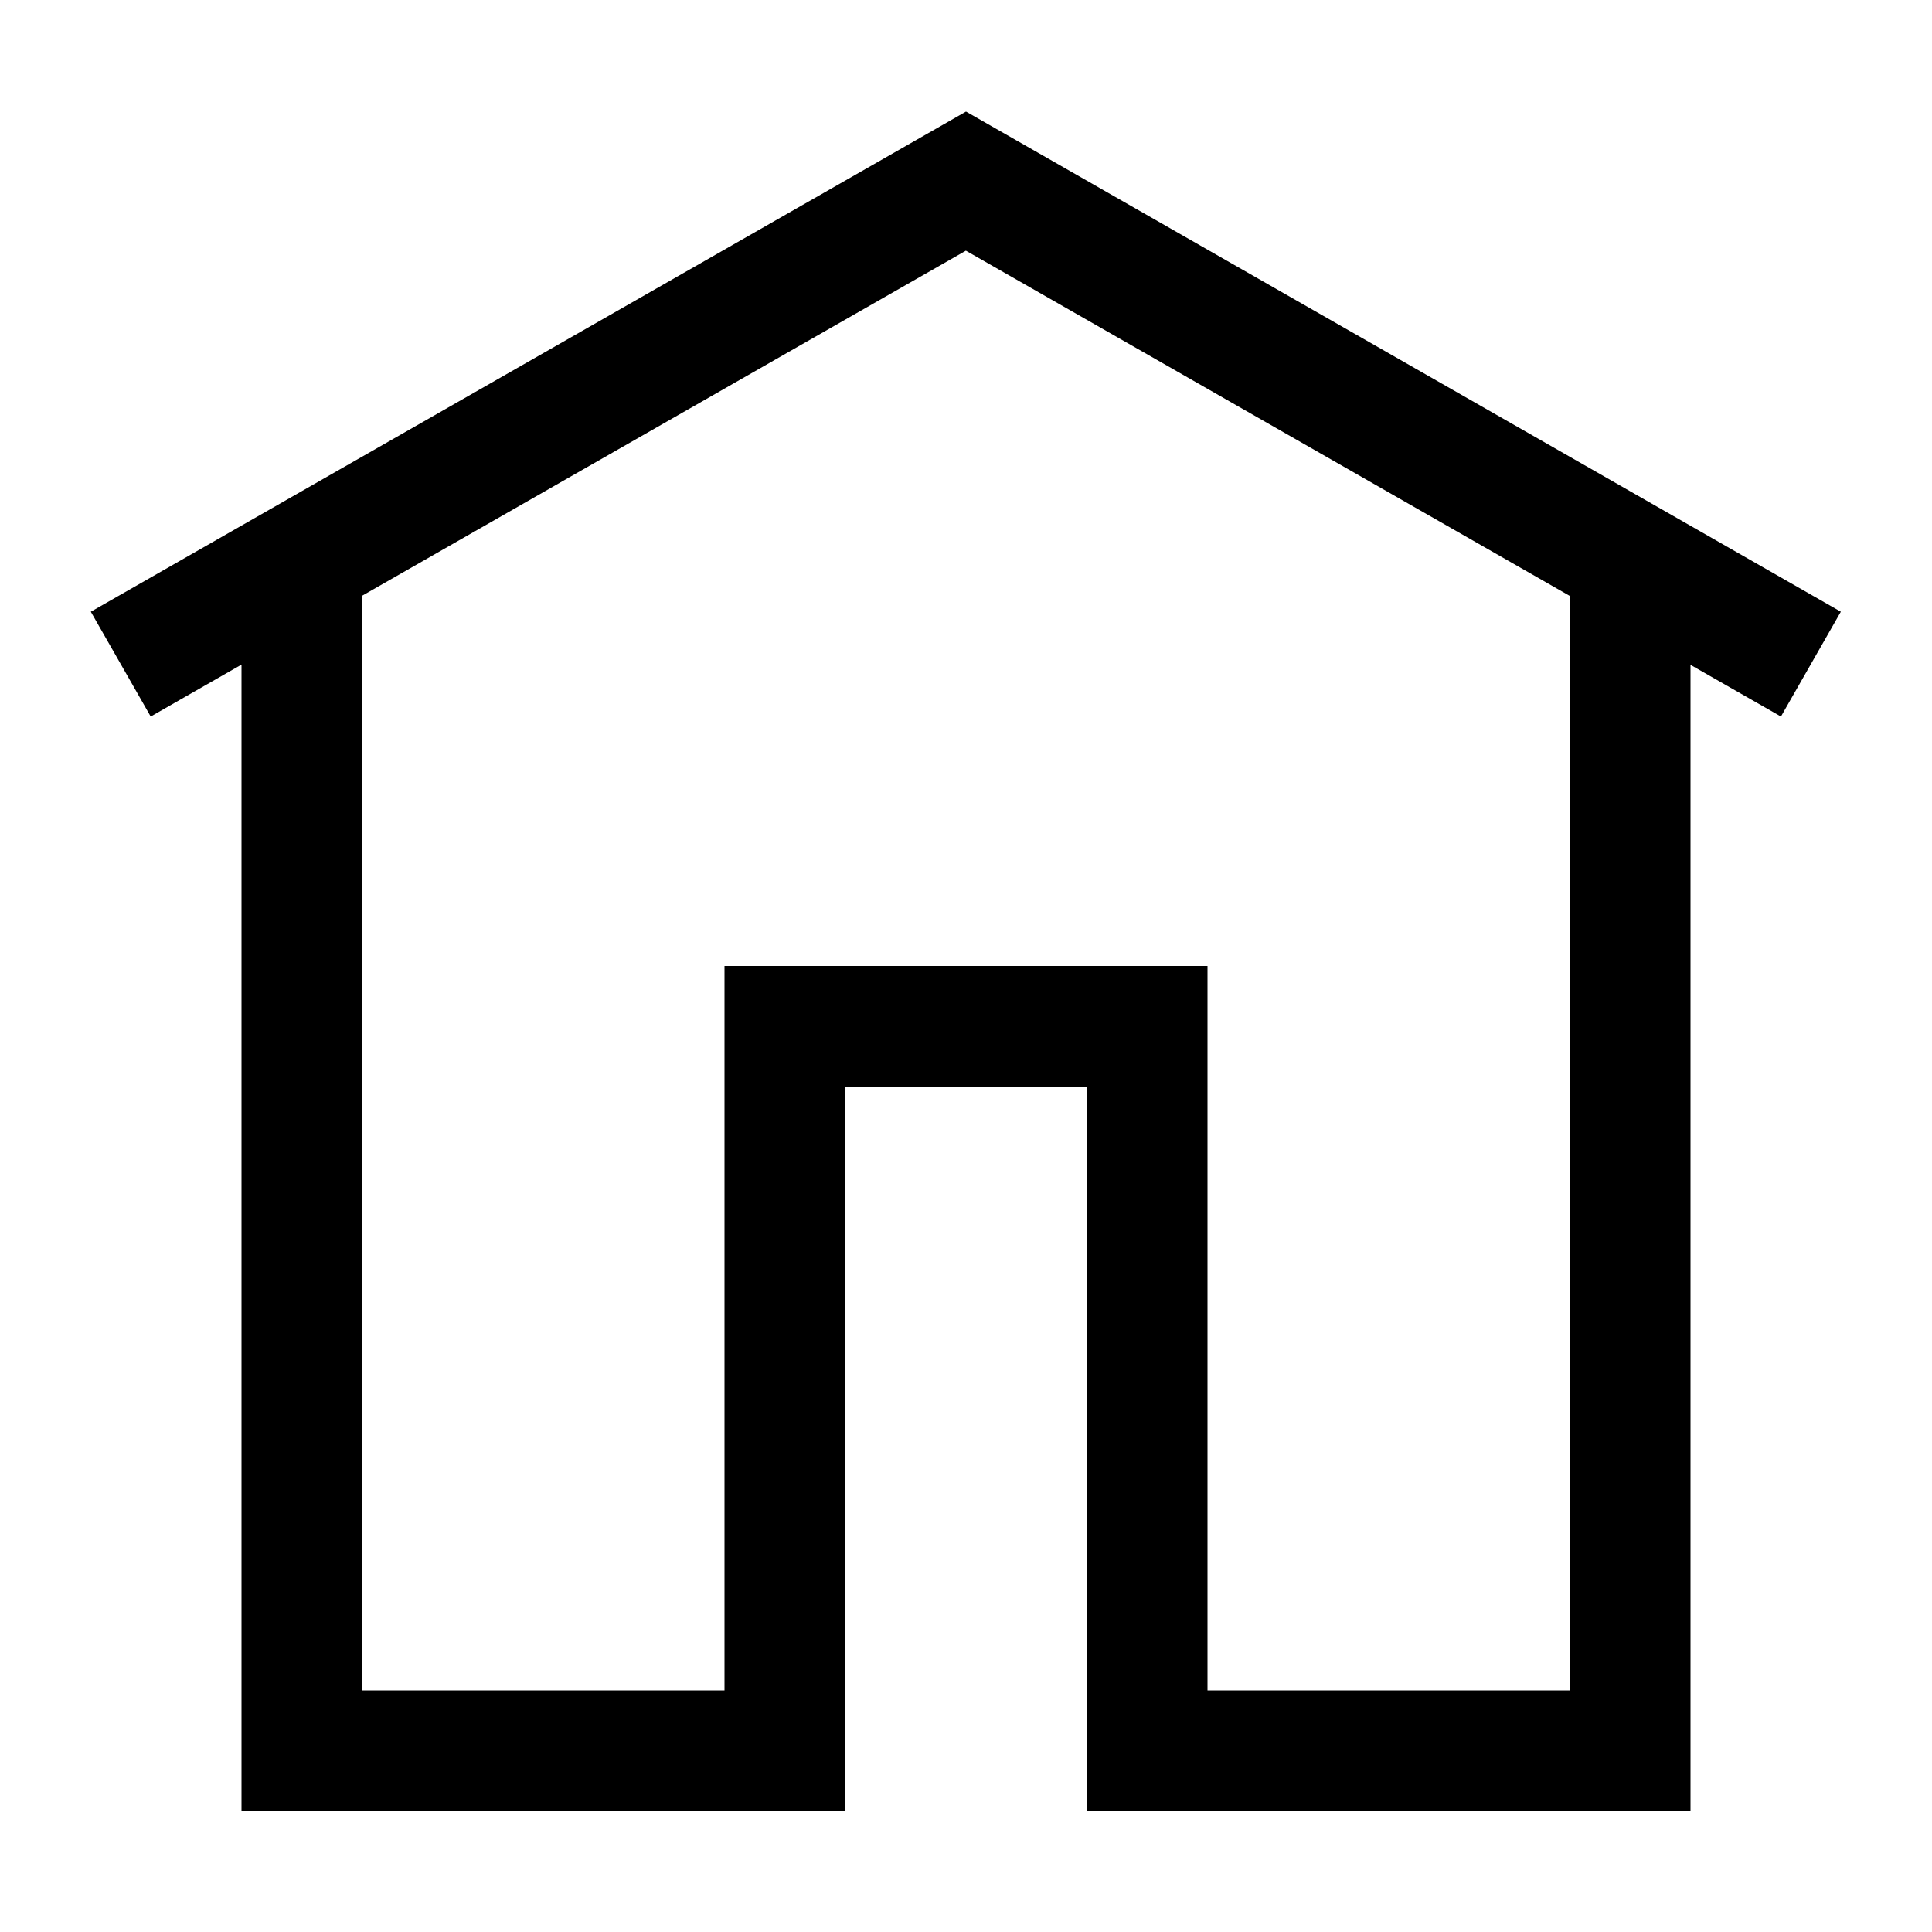 <svg width="16" height="16" viewBox="0 0 16 16" fill="none" xmlns="http://www.w3.org/2000/svg">
<path d="M8 0.924L15.245 5.066L14.749 5.934L14 5.506L14 15H9V9H7V15H2L2 5.504L1.248 5.934L0.752 5.066L8 0.924ZM7.999 2.076L3 4.933V14H6V8H10V14H13V4.935L7.999 2.076Z" fill="black"/>
</svg>
